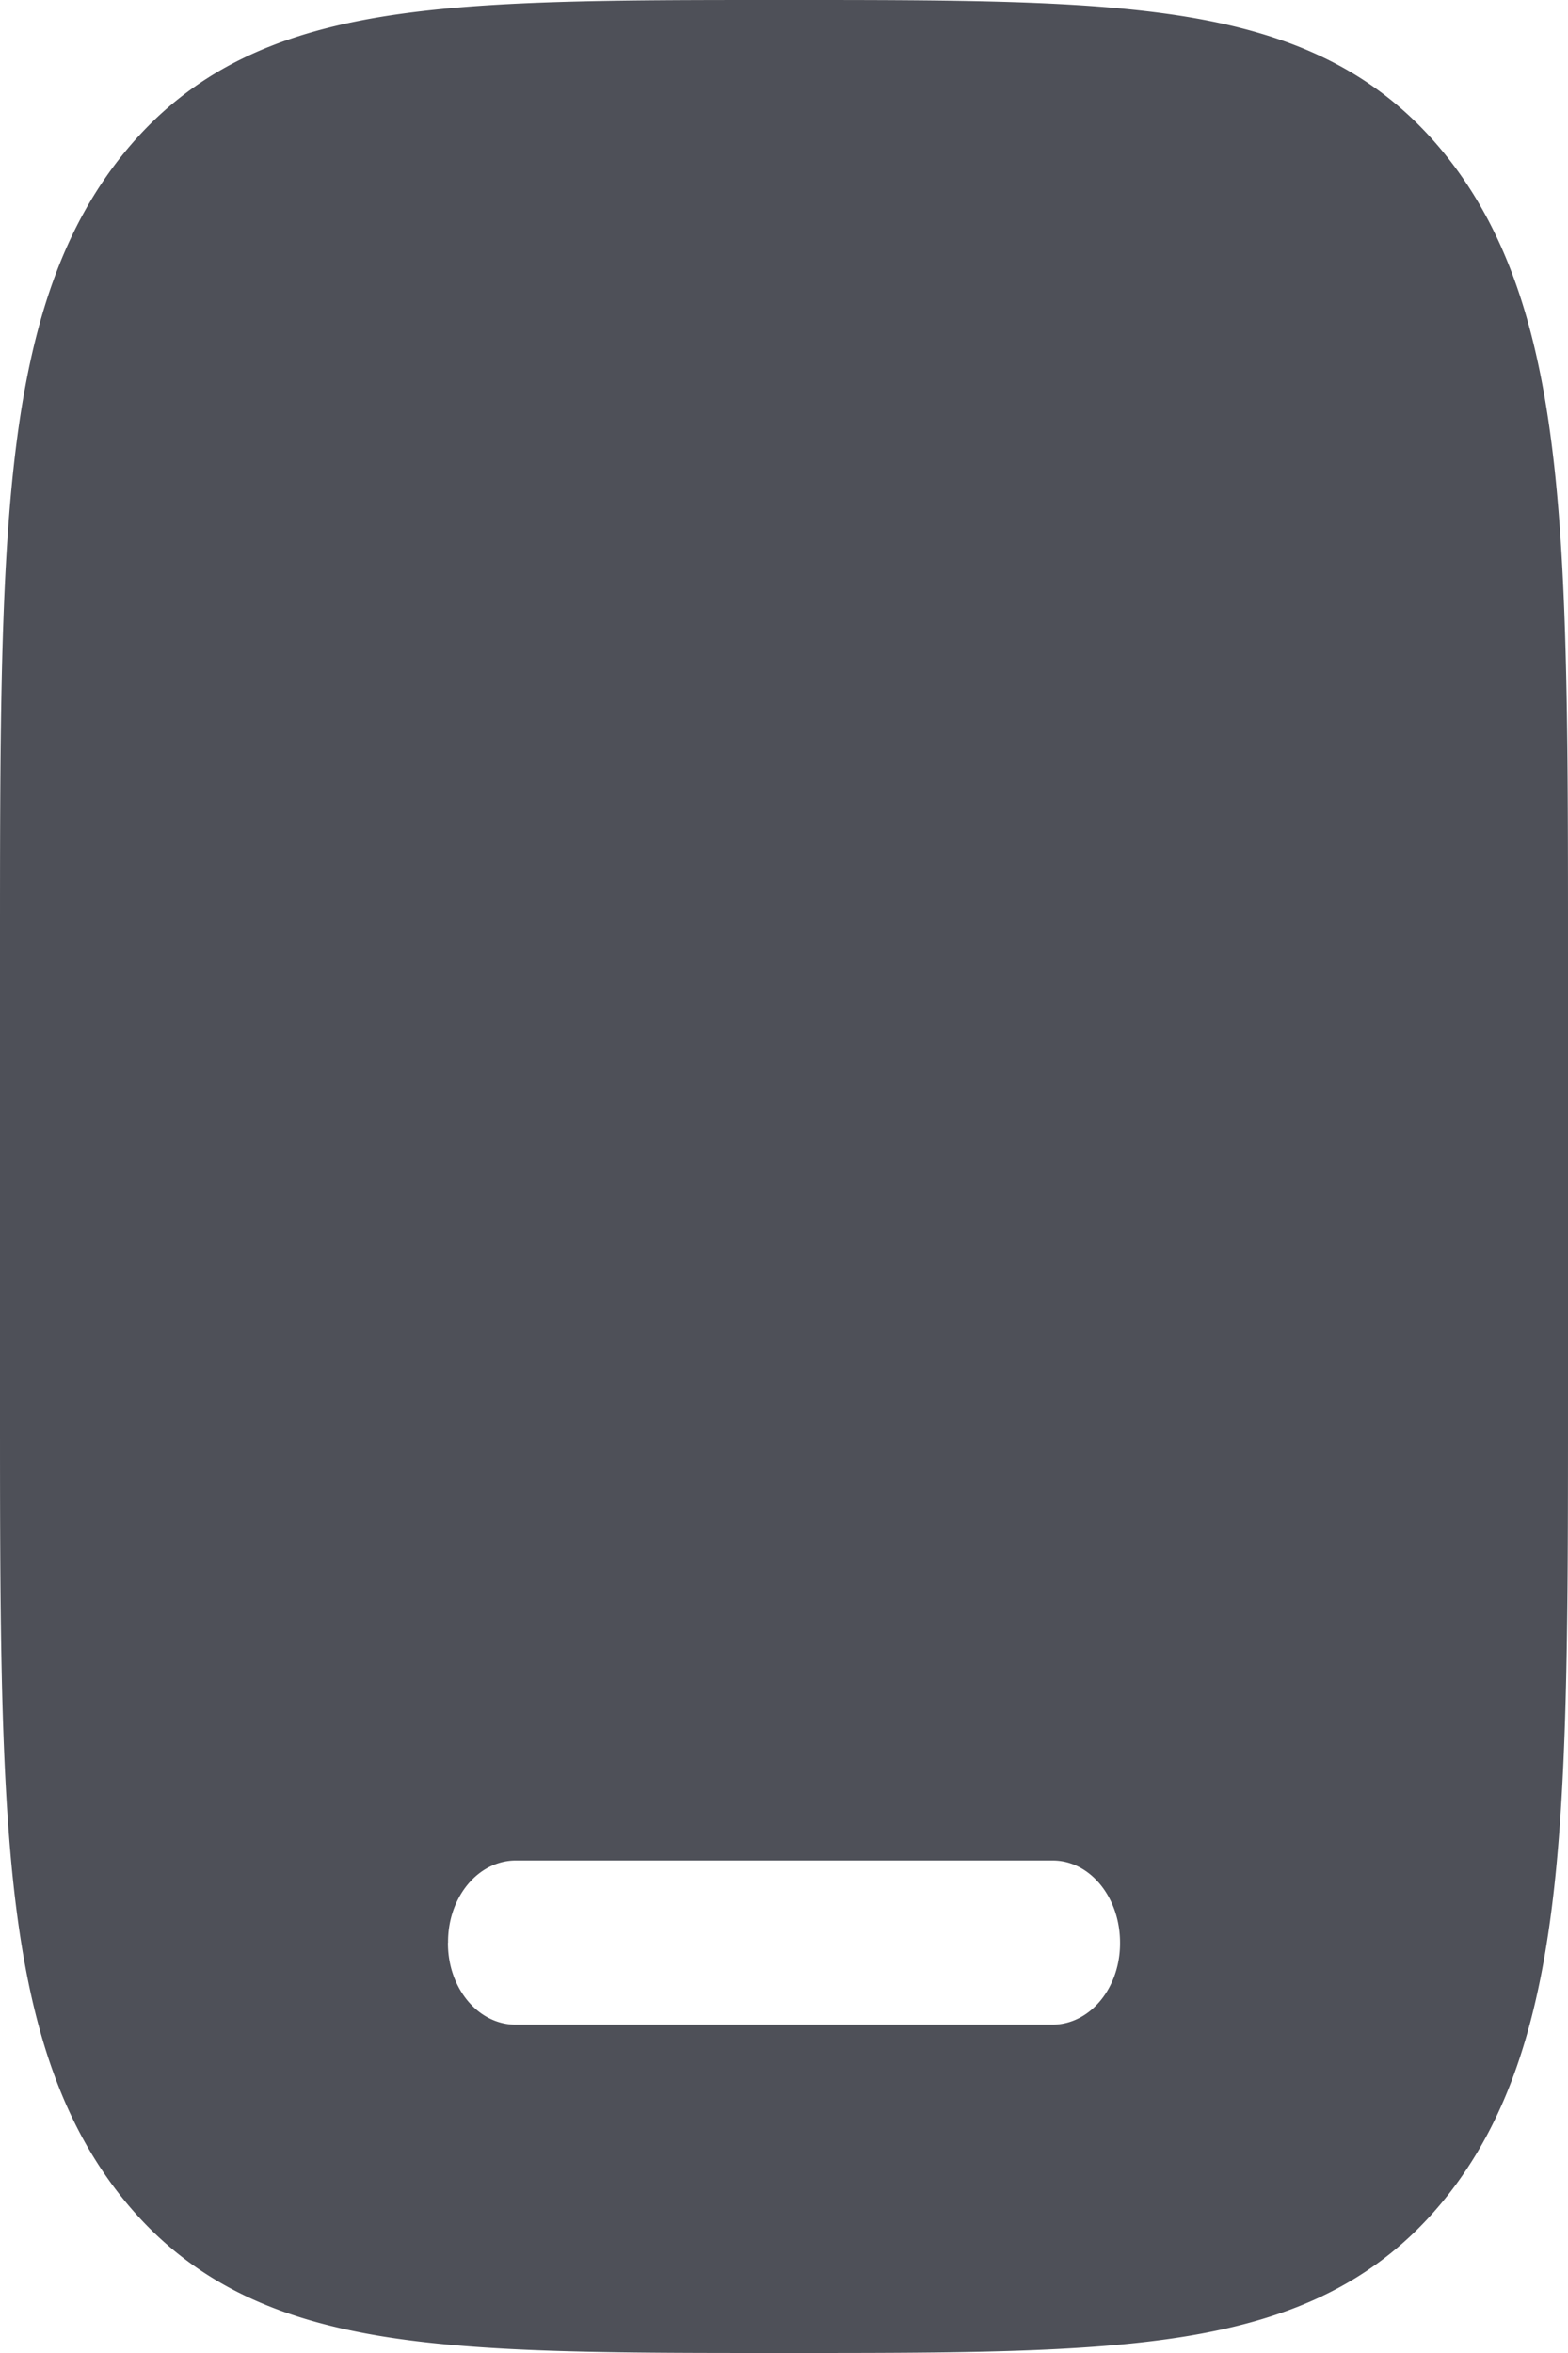 <?xml version="1.0" encoding="UTF-8" standalone="no"?>
<svg
   width="1000"
   height="1500"
   viewBox="0 0 1000 1500"
   version="1.1"
   id="svg1"
   xmlns="http://www.w3.org/2000/svg"
   xmlns:svg="http://www.w3.org/2000/svg">
  <defs
     id="defs1" />
  <path
     fill="#4e5058"
     fill-rule="evenodd"
     d="m 503.25,0 h -6.5 C 391.75,0 308.625,0 243.5,10.65 176.5,21.675 122.25,44.85 79.5,97.05 36.75,149.25 17.75,215.55 8.75,297.3 0,376.8 0,478.35 0,606.525 v 286.95 c 0,128.25 0,229.8 8.75,309.225 9,81.75 28,148.05 70.75,200.25 42.75,52.2 97,75.375 164,86.4 65.062,10.65 148.25,10.65 253.25,10.65 h 6.5 c 105,0 188.125,0 253.25,-10.65 67,-11.025 121.25,-34.2 164,-86.4 42.75,-52.2 61.75,-118.5 70.75,-200.25 8.75,-79.5 8.75,-181.05 8.75,-309.225 v -286.95 c 0,-128.25 0,-229.8 -8.75,-309.225 -9,-81.75 -28,-148.05 -70.75,-200.25 -42.75,-52.2 -97,-75.375 -164,-86.4 C 691.438,0 608.25,0 503.25,0 m -217.5,1238.4 a 43.125,51.75 0 0 1 42.812,-52.35 h 342.875 c 23.688,0 42.875,23.4 42.875,52.35 a 43.125,51.75 0 0 1 -42.875,52.275 H 328.562 a 43.125,51.75 0 0 1 -42.875,-52.275"
     clip-rule="evenodd"
     id="path1"
     style="stroke-width:68.465" />
</svg>
